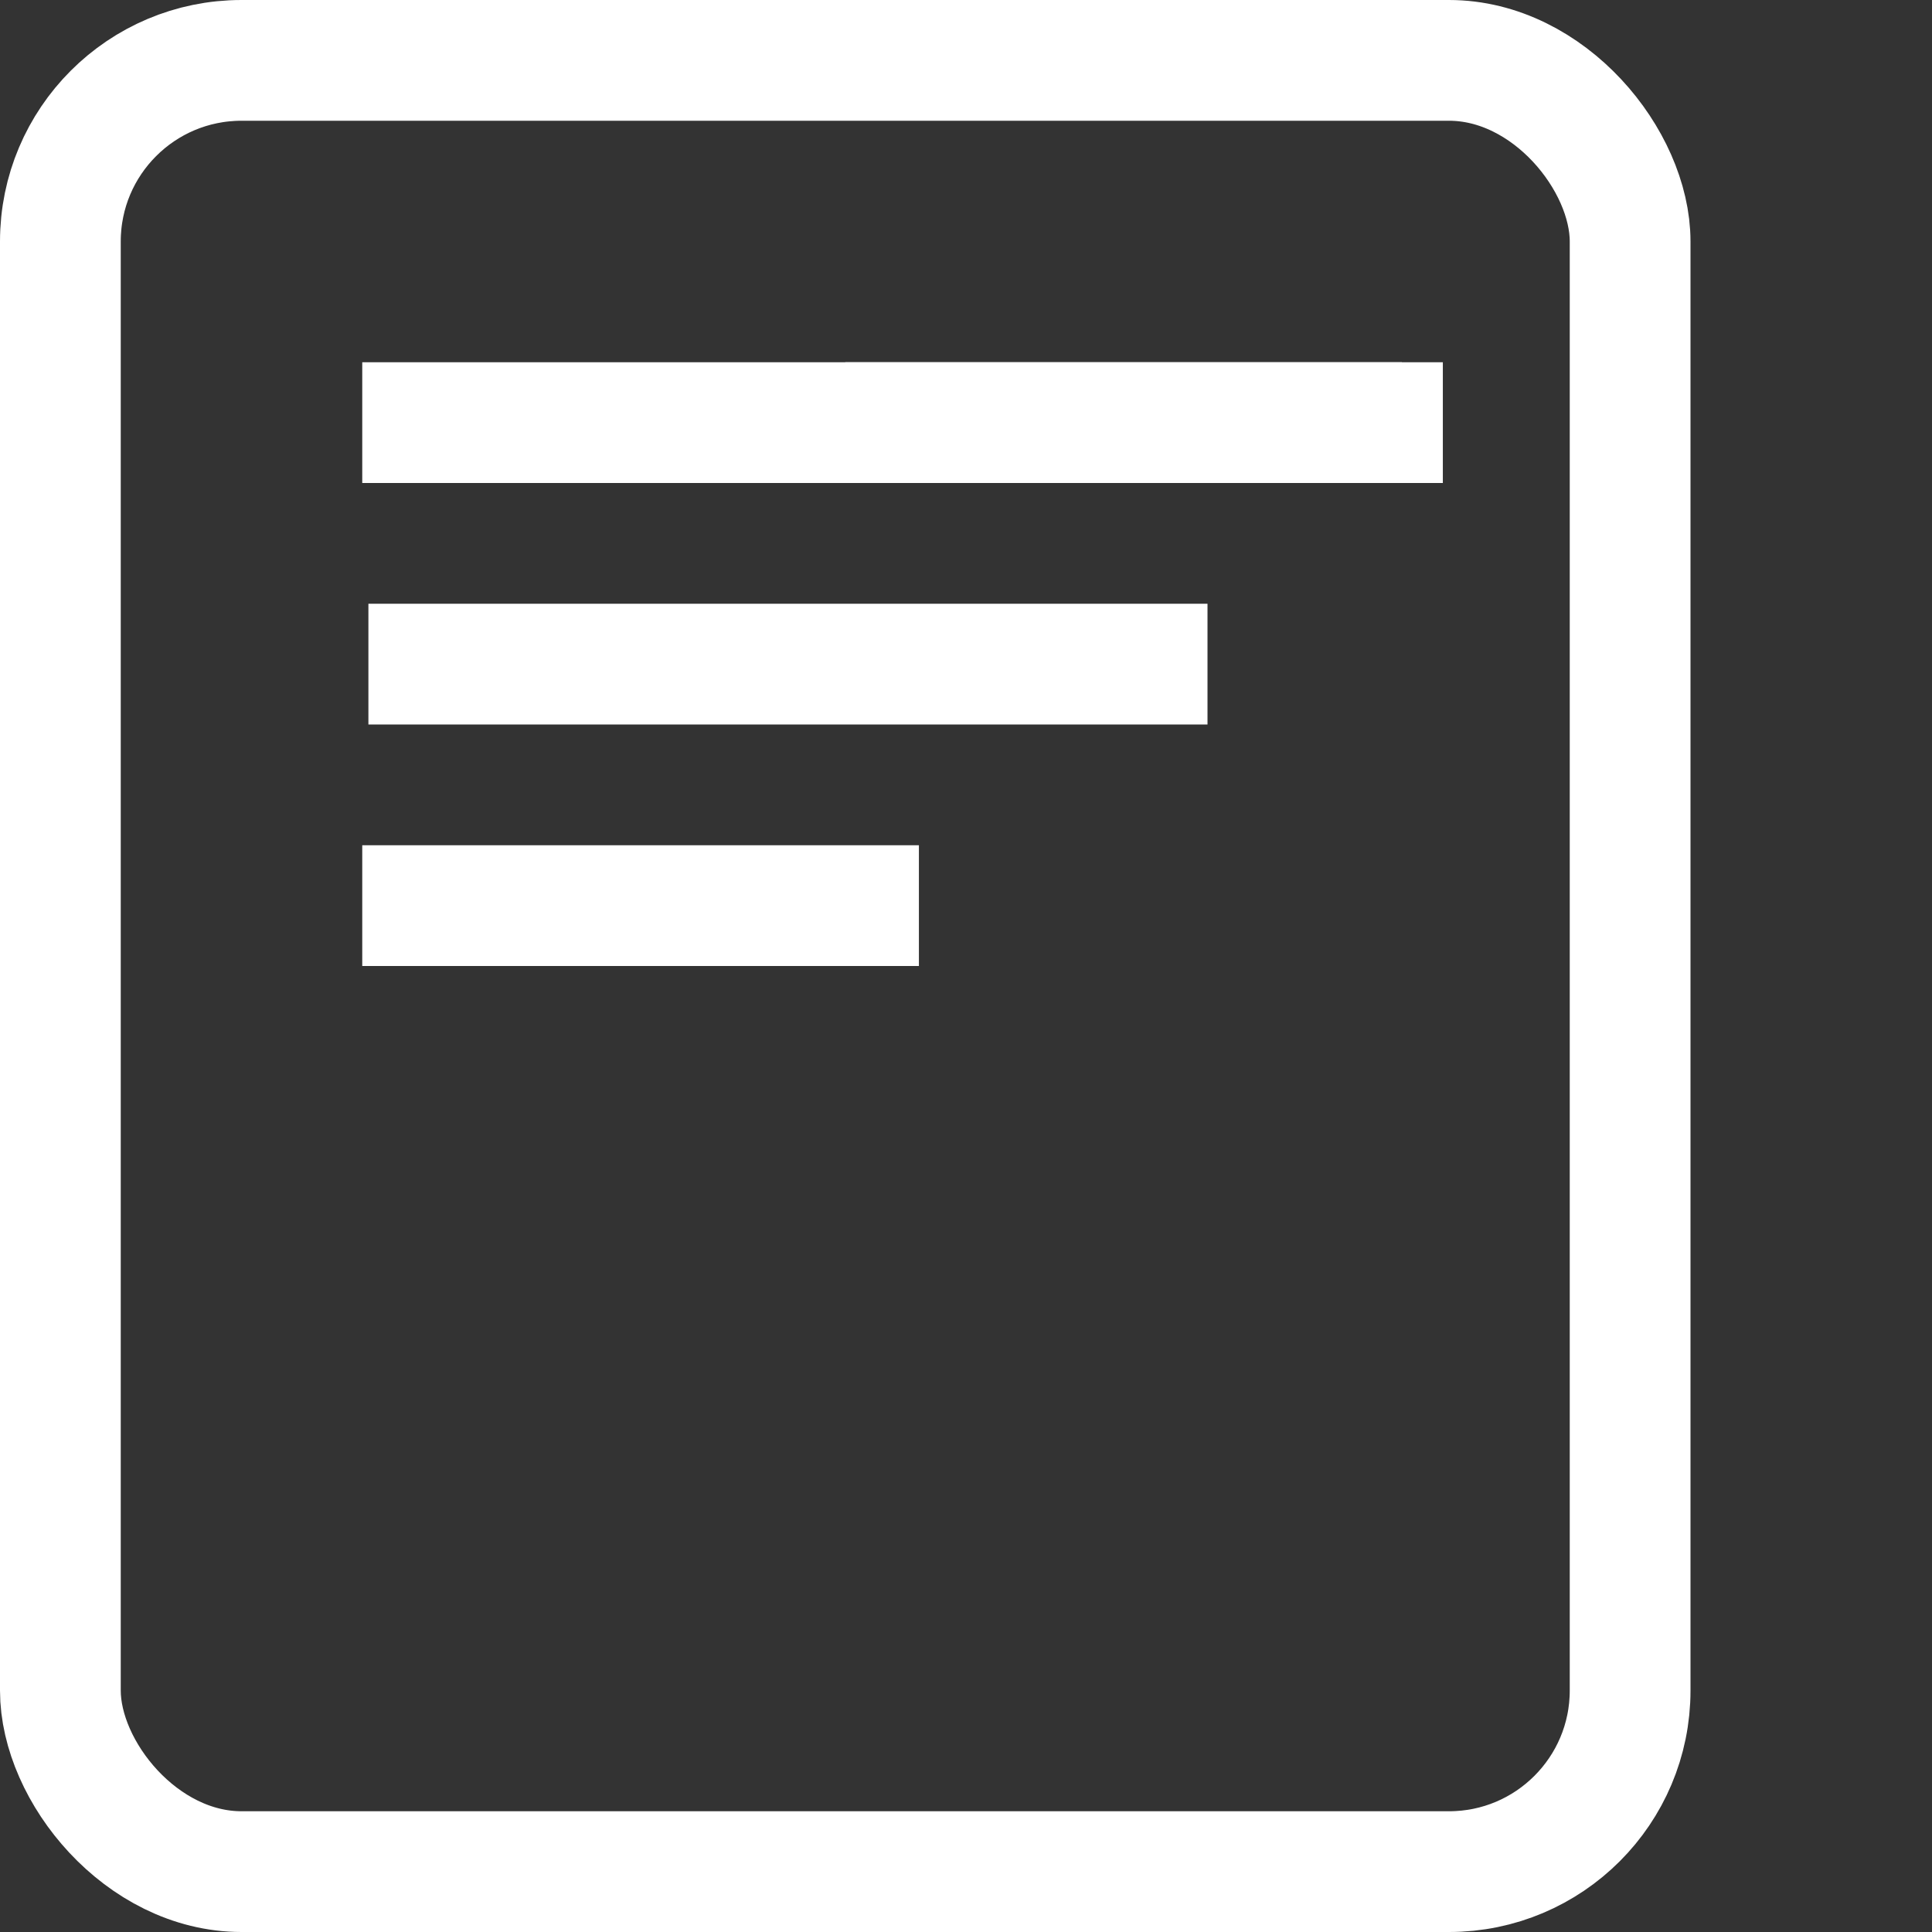 <svg width="16" height="16" viewBox="0 0 16 16" fill="none" xmlns="http://www.w3.org/2000/svg">
<rect x="0" y="0" width="16" height="16" fill="#333333" stroke="none"/>
<rect x="0.5" y="0.5" width="13" height="15" rx="1.5" stroke="white"/>
<path d="M3.051 5.5H10" stroke="white"/>
<line x1="3" y1="3.5" x2="11.949" y2="3.5" stroke="white"/>
<line x1="3" y1="7.5" x2="7.61" y2="7.5" stroke="white"/>
<line x1="7" y1="3.5" x2="11.61" y2="3.5" stroke="white"/>
</svg>
